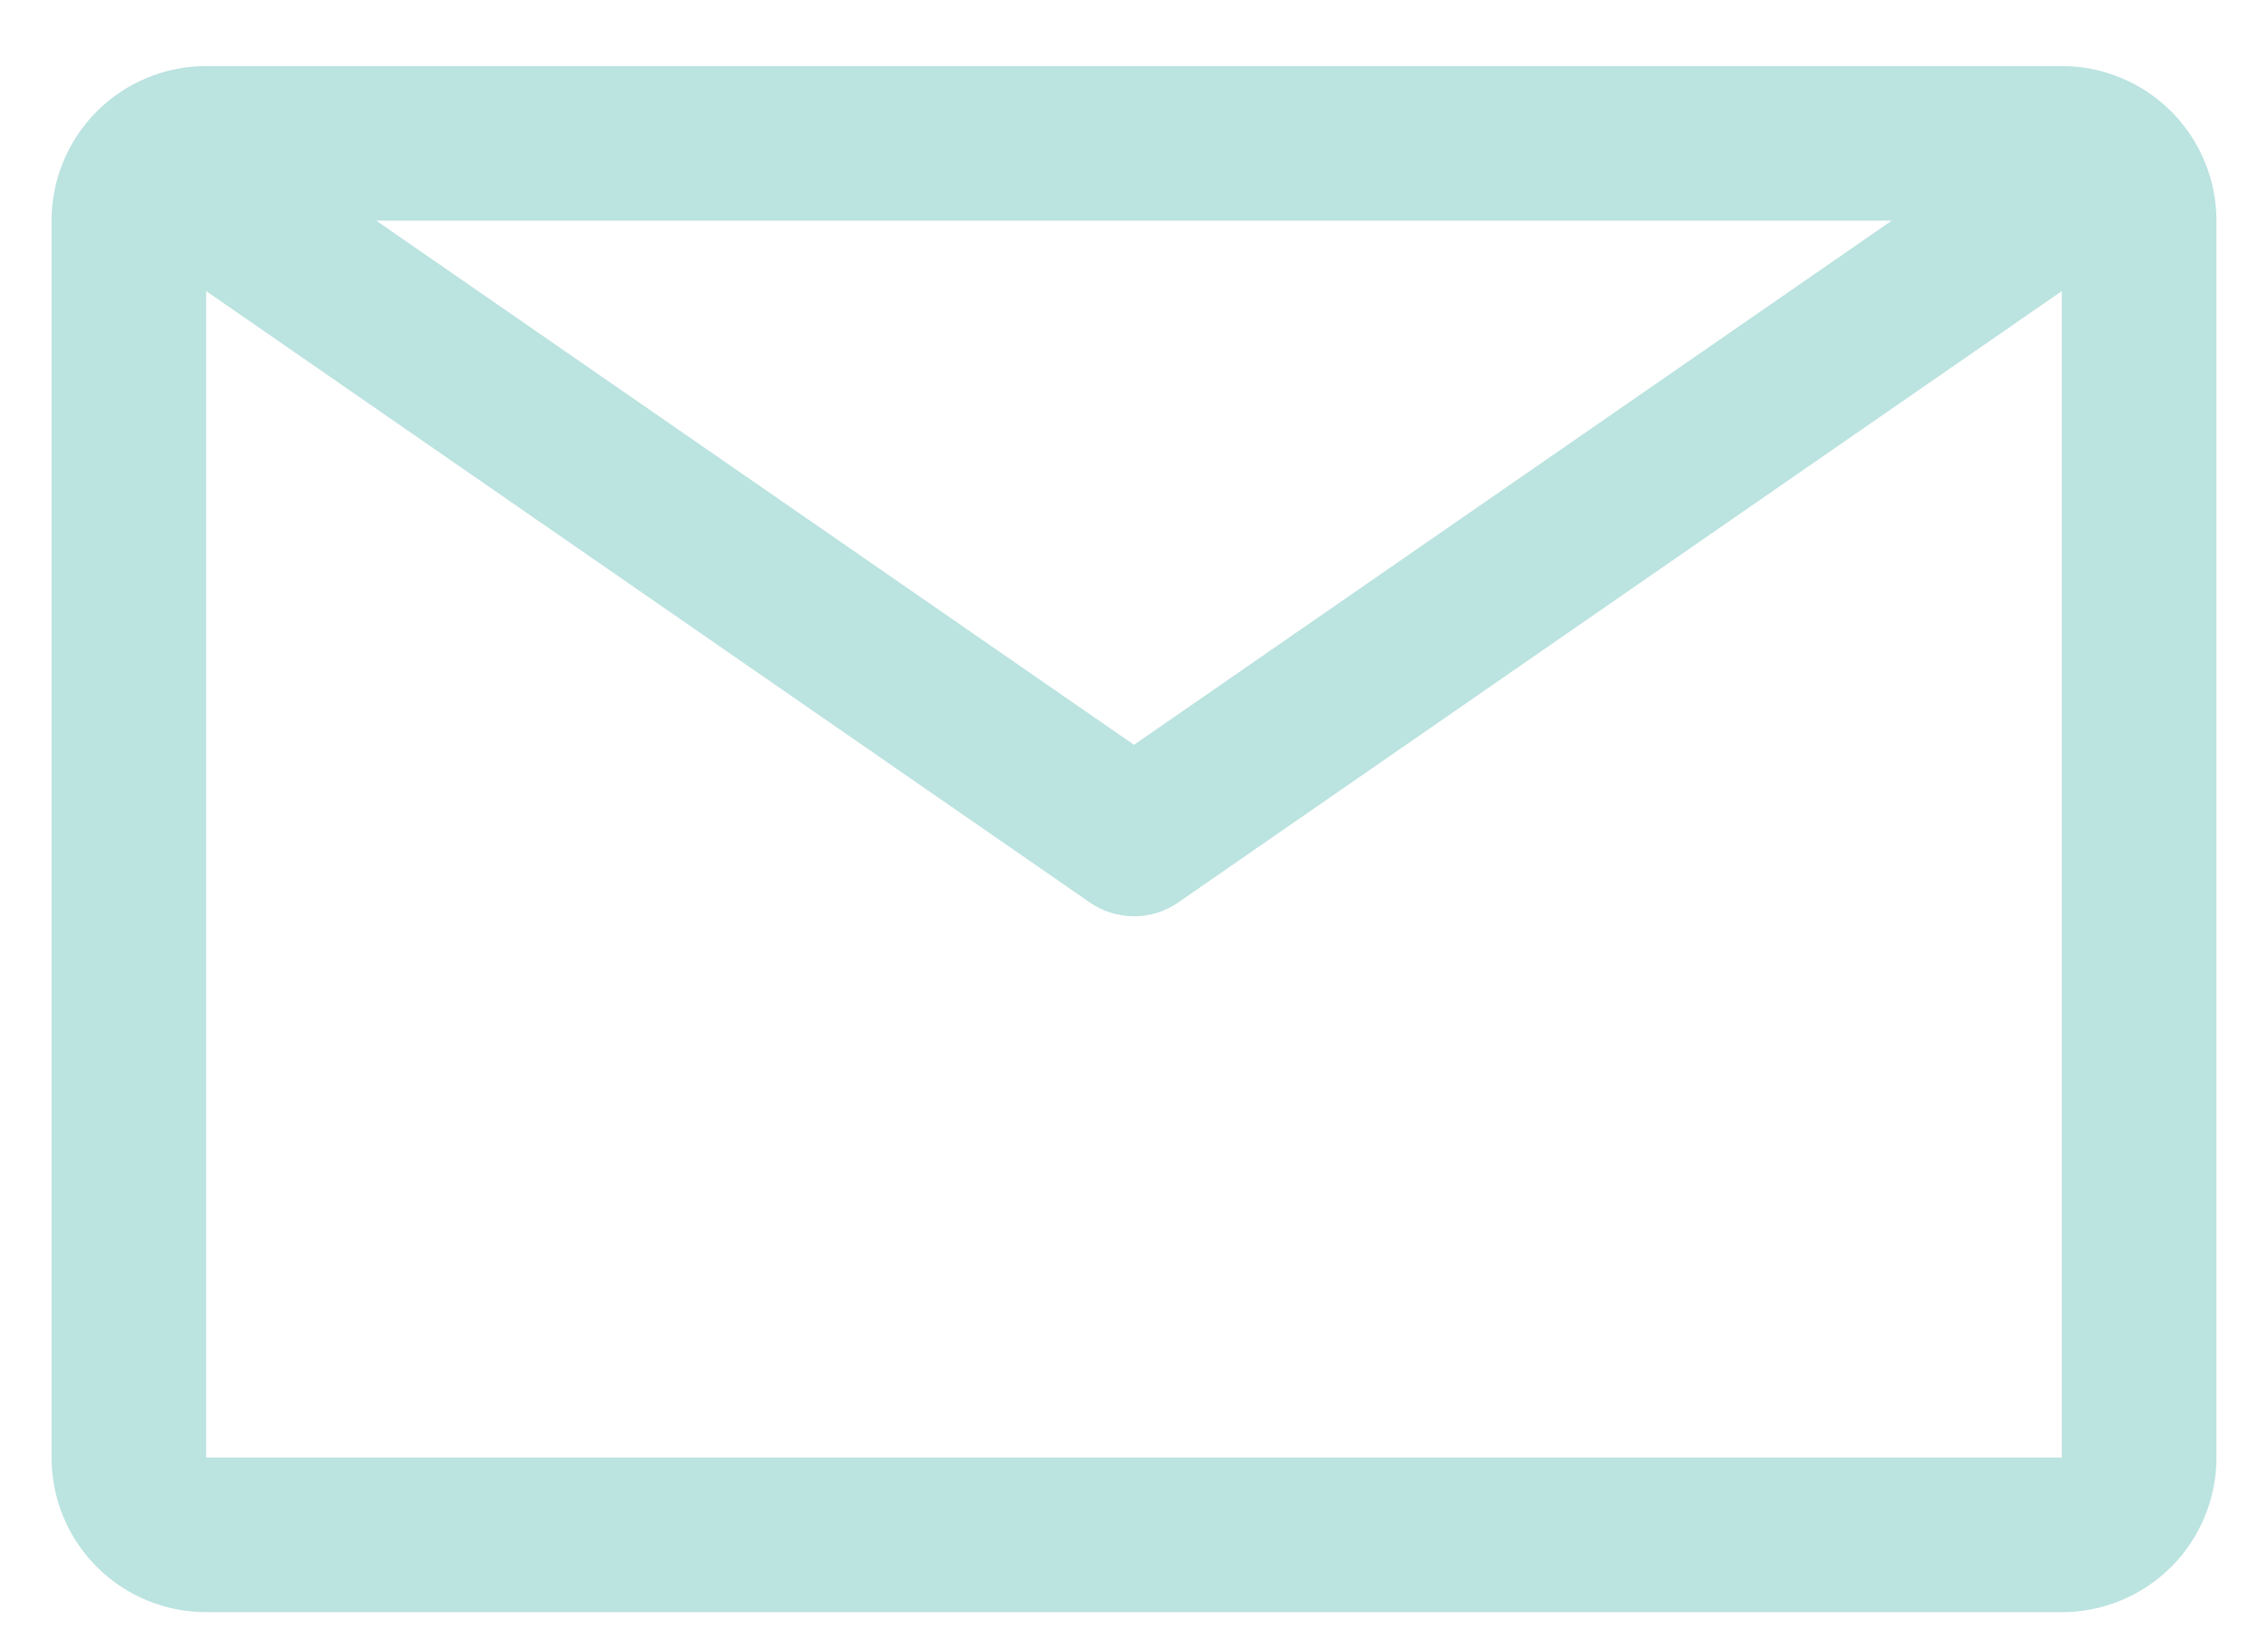 <svg width="22" height="16" viewBox="0 0 22 16" fill="none" xmlns="http://www.w3.org/2000/svg">
<path d="M20 0.641H2C1.602 0.641 1.221 0.799 0.939 1.081C0.658 1.362 0.5 1.744 0.5 2.141V14.141C0.5 14.539 0.658 14.921 0.939 15.202C1.221 15.483 1.602 15.641 2 15.641H20C20.398 15.641 20.779 15.483 21.061 15.202C21.342 14.921 21.5 14.539 21.5 14.141V2.141C21.5 1.744 21.342 1.362 21.061 1.081C20.779 0.799 20.398 0.641 20 0.641ZM18.35 2.141L11 7.226L3.65 2.141H18.35ZM2 14.141V2.824L10.572 8.756C10.698 8.843 10.847 8.89 11 8.89C11.153 8.89 11.302 8.843 11.428 8.756L20 2.824V14.141H2Z" fill="#BBE3E0"/>
</svg>
